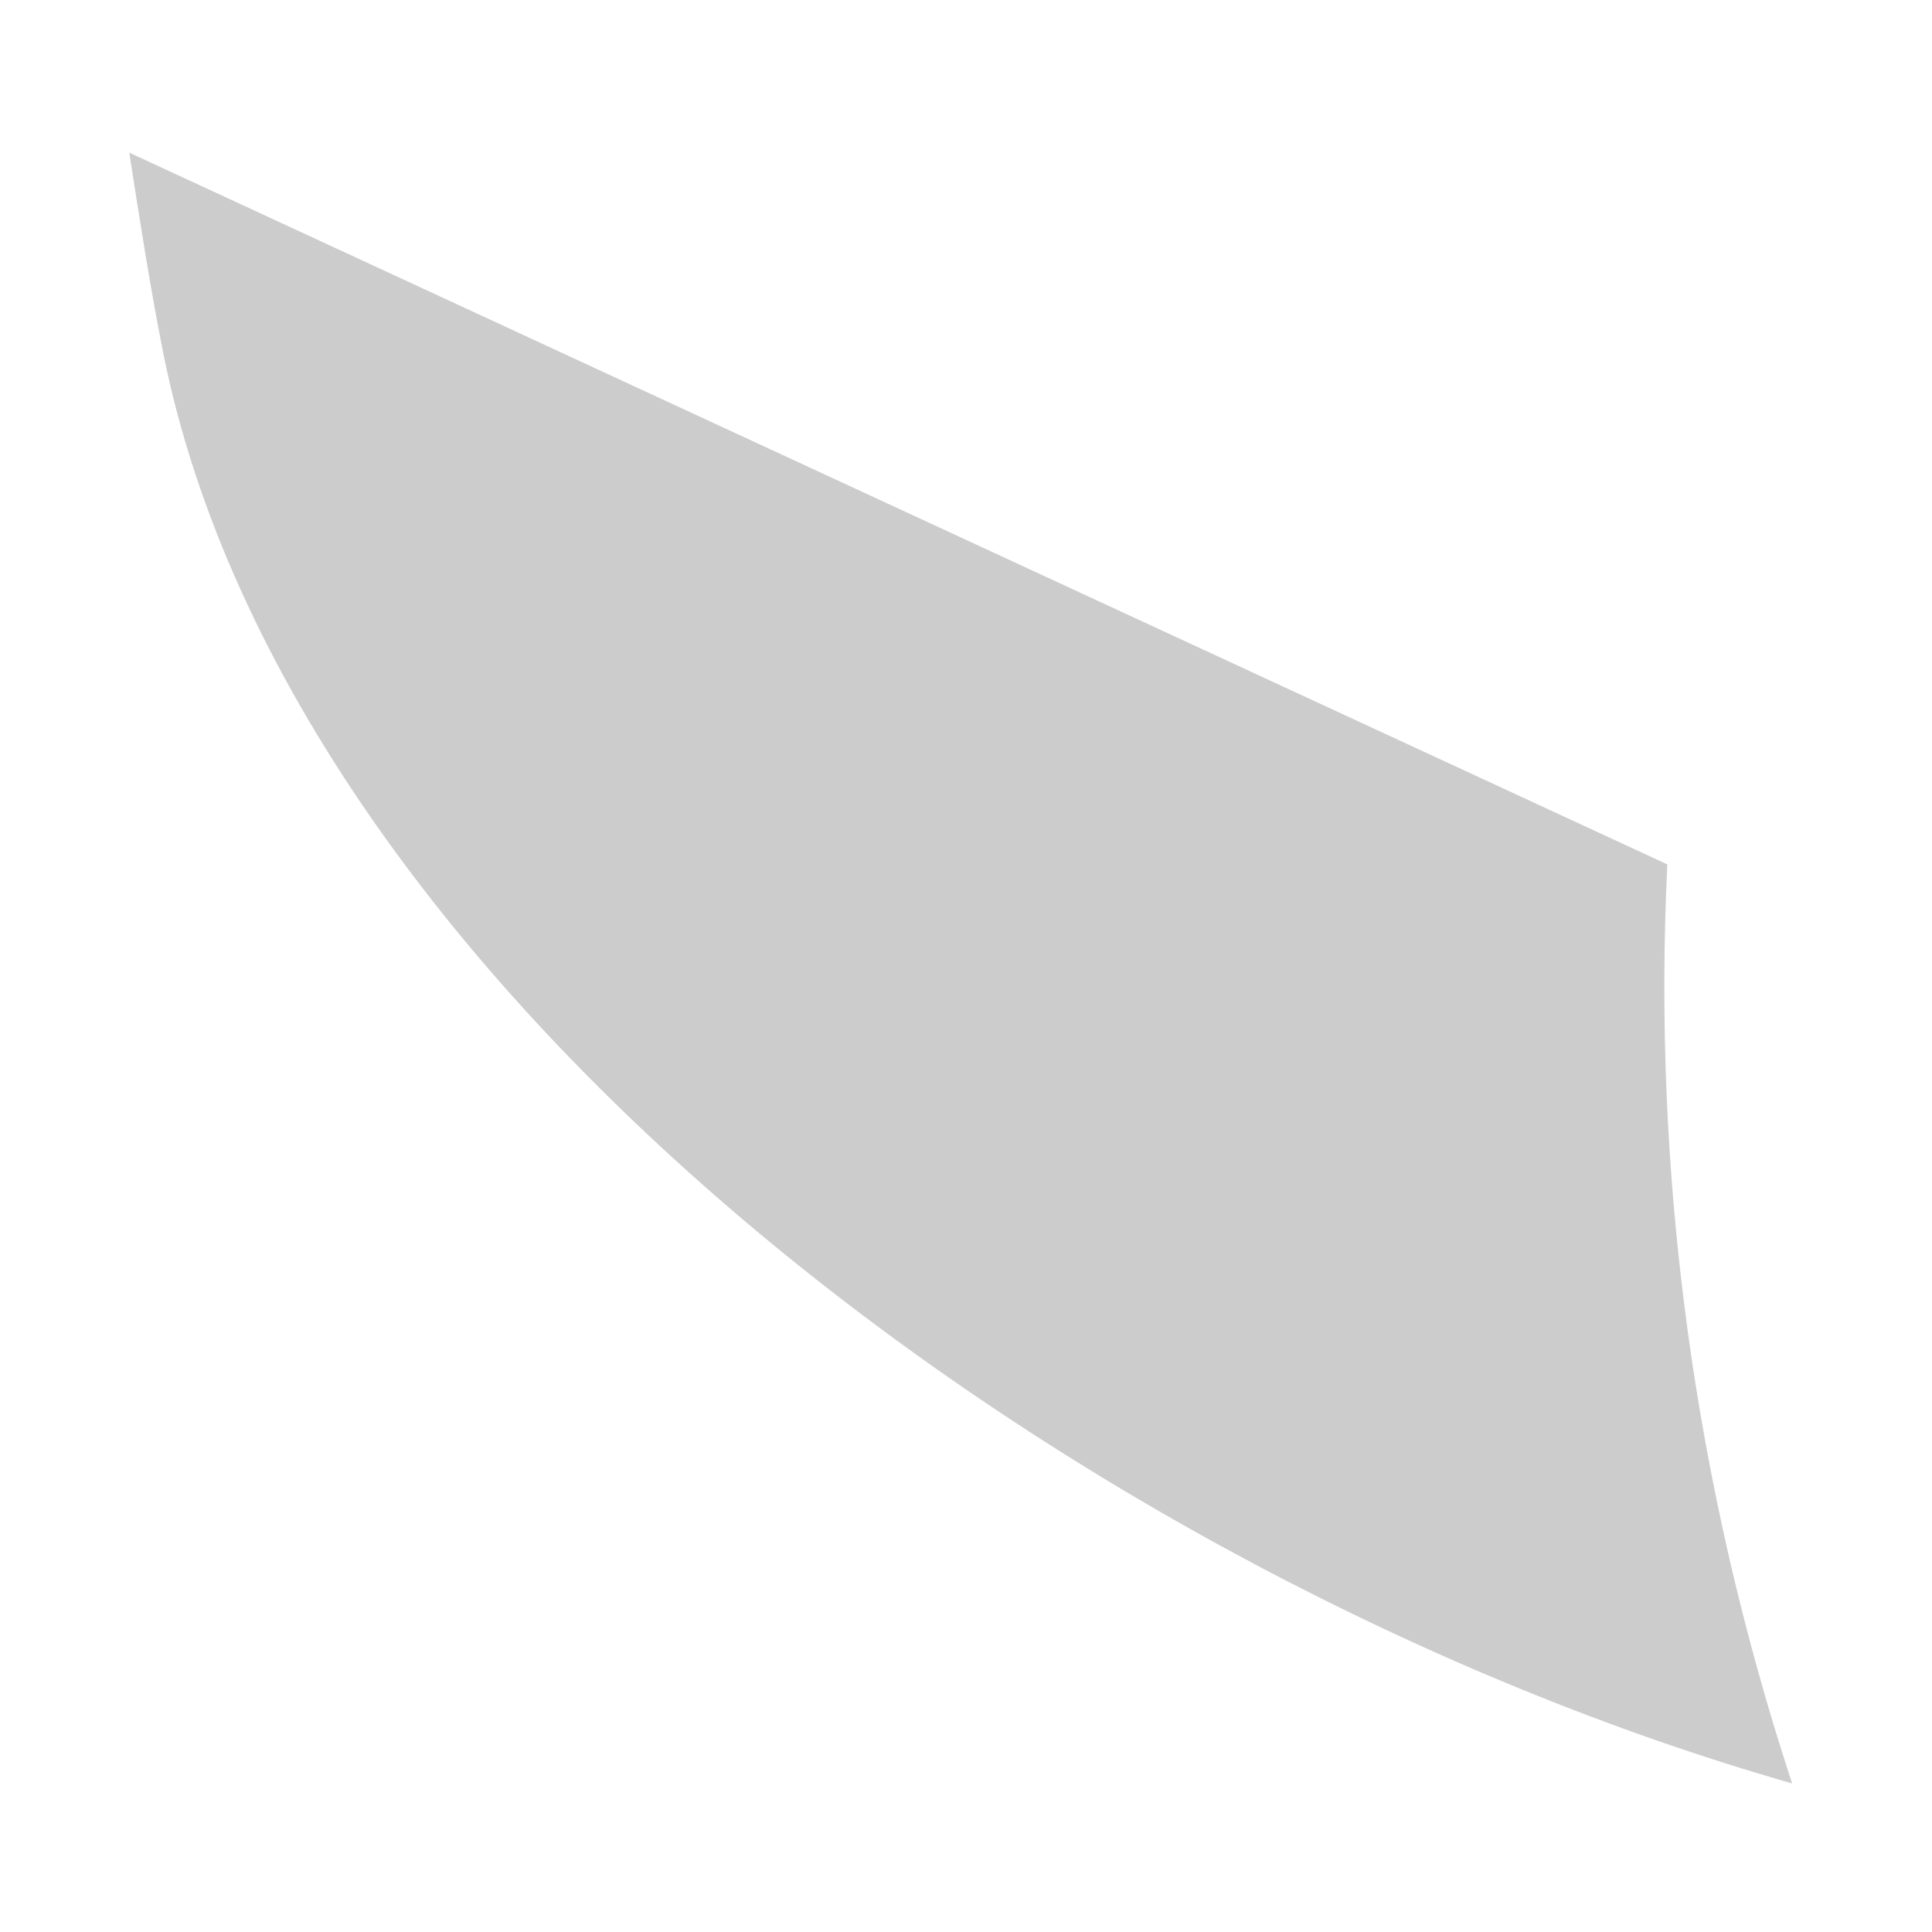 <?xml version="1.0" encoding="UTF-8" standalone="no"?><svg width='10' height='10' viewBox='0 0 10 10' fill='none' xmlns='http://www.w3.org/2000/svg'>
<path opacity='0.2' d='M0.846 1.833C0.777 1.487 0.723 1.135 0.669 0.79L8.63 4.474C8.552 6.084 8.771 7.695 9.276 9.231C5.576 8.173 1.515 5.149 0.846 1.833Z' fill='black'/>
</svg>
